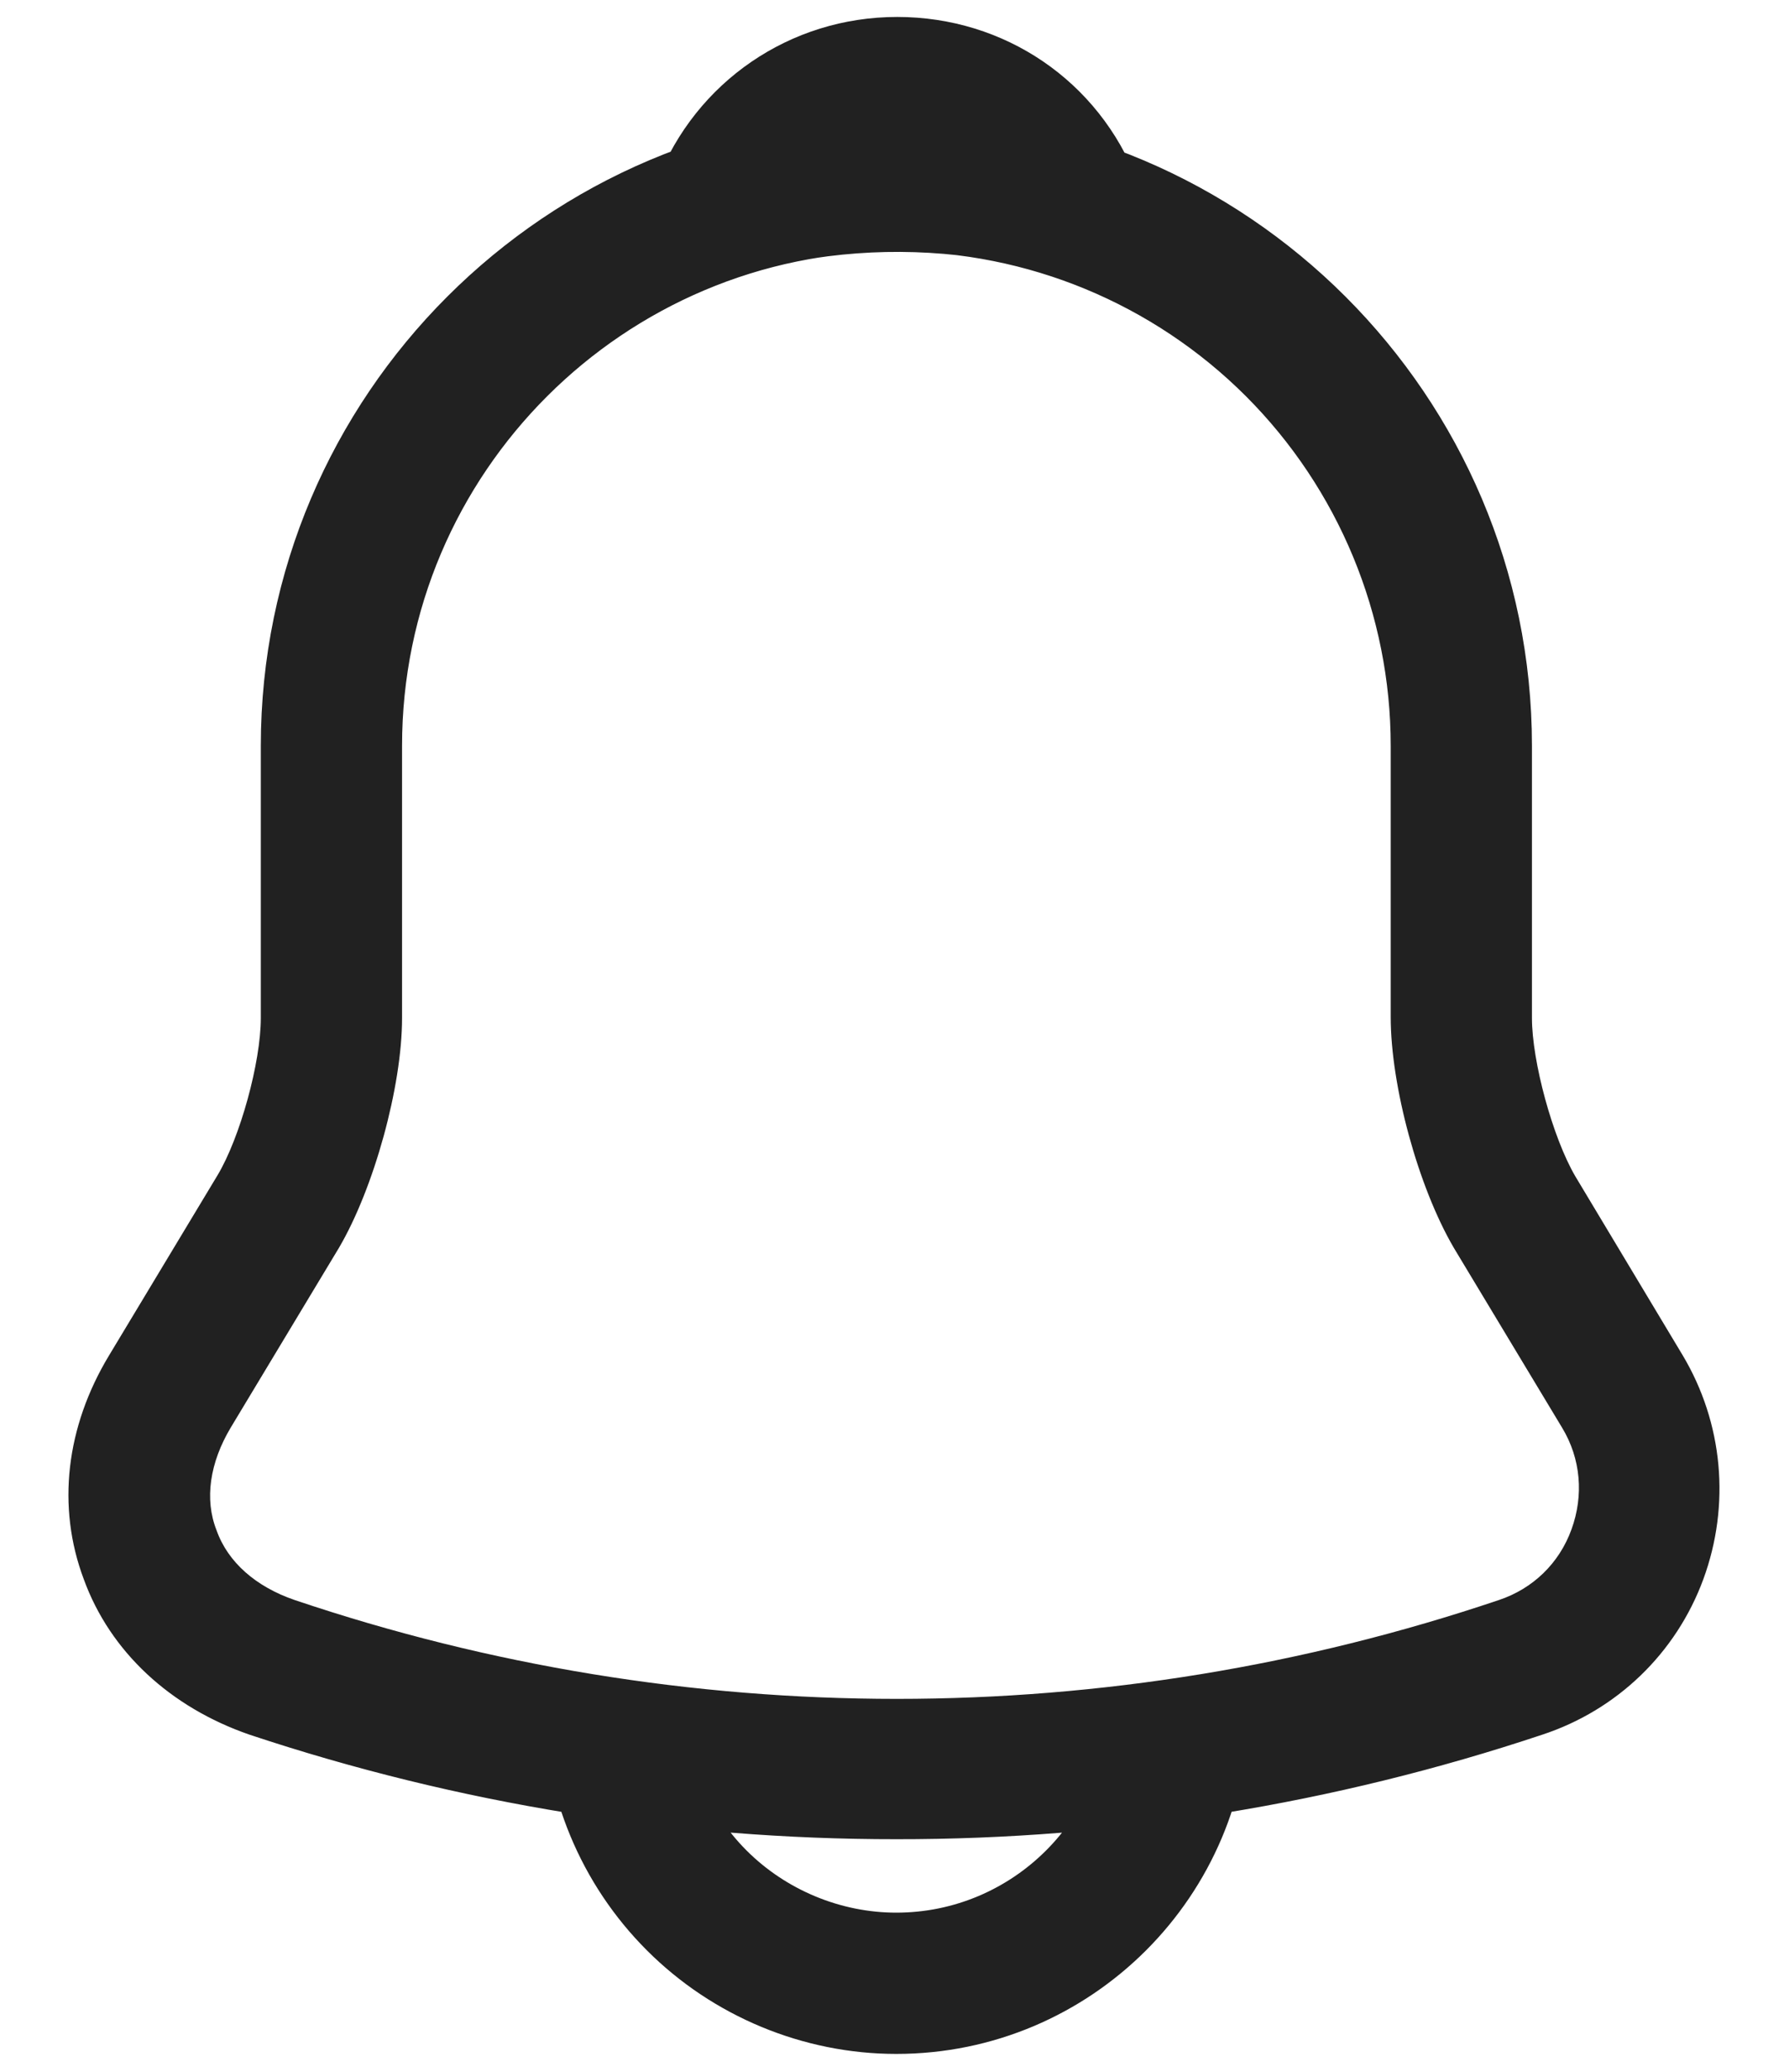 <svg width="19" height="22" viewBox="0 0 19 22" fill="none" xmlns="http://www.w3.org/2000/svg">
<path d="M9.52 19.53C7.185 19.532 4.865 19.157 2.65 18.42C1.81 18.13 1.17 17.54 0.89 16.77C0.6 16 0.7 15.15 1.16 14.39L2.31 12.48C2.55 12.08 2.77 11.28 2.77 10.81V7.92C2.77 4.2 5.8 1.17 9.52 1.17C13.24 1.17 16.27 4.2 16.27 7.92V10.81C16.27 11.27 16.49 12.08 16.73 12.49L17.87 14.39C18.3 15.11 18.38 15.98 18.09 16.77C17.799 17.559 17.17 18.16 16.38 18.42C14.168 19.158 11.852 19.533 9.52 19.53ZM9.52 2.67C6.63 2.67 4.27 5.02 4.27 7.92V10.81C4.27 11.54 3.97 12.62 3.6 13.25L2.45 15.16C2.229 15.53 2.169 15.92 2.3 16.25C2.42 16.59 2.72 16.85 3.129 16.99C7.278 18.39 11.771 18.39 15.92 16.99C16.28 16.87 16.56 16.6 16.69 16.24C16.821 15.88 16.79 15.49 16.59 15.16L15.44 13.25C15.06 12.6 14.77 11.53 14.77 10.8V7.92C14.77 6.527 14.216 5.192 13.232 4.207C12.247 3.223 10.912 2.67 9.519 2.67H9.52ZM11.38 2.94C11.31 2.94 11.239 2.93 11.17 2.91C10.894 2.833 10.614 2.773 10.33 2.73C9.513 2.617 8.681 2.678 7.89 2.91C7.609 3 7.309 2.91 7.119 2.7C6.93 2.49 6.87 2.19 6.979 1.92C7.389 0.87 8.389 0.18 9.529 0.18C10.669 0.18 11.67 0.86 12.079 1.92C12.18 2.19 12.13 2.49 11.94 2.7C11.79 2.86 11.581 2.94 11.38 2.94ZM9.519 21.81C8.529 21.81 7.569 21.41 6.87 20.71C6.167 20.007 5.772 19.054 5.769 18.06H7.269C7.269 18.65 7.509 19.23 7.929 19.65C8.349 20.07 8.929 20.31 9.519 20.31C10.759 20.31 11.77 19.3 11.77 18.06H13.27C13.27 20.13 11.589 21.81 9.519 21.81Z" fill="#212121"/>
</svg>
